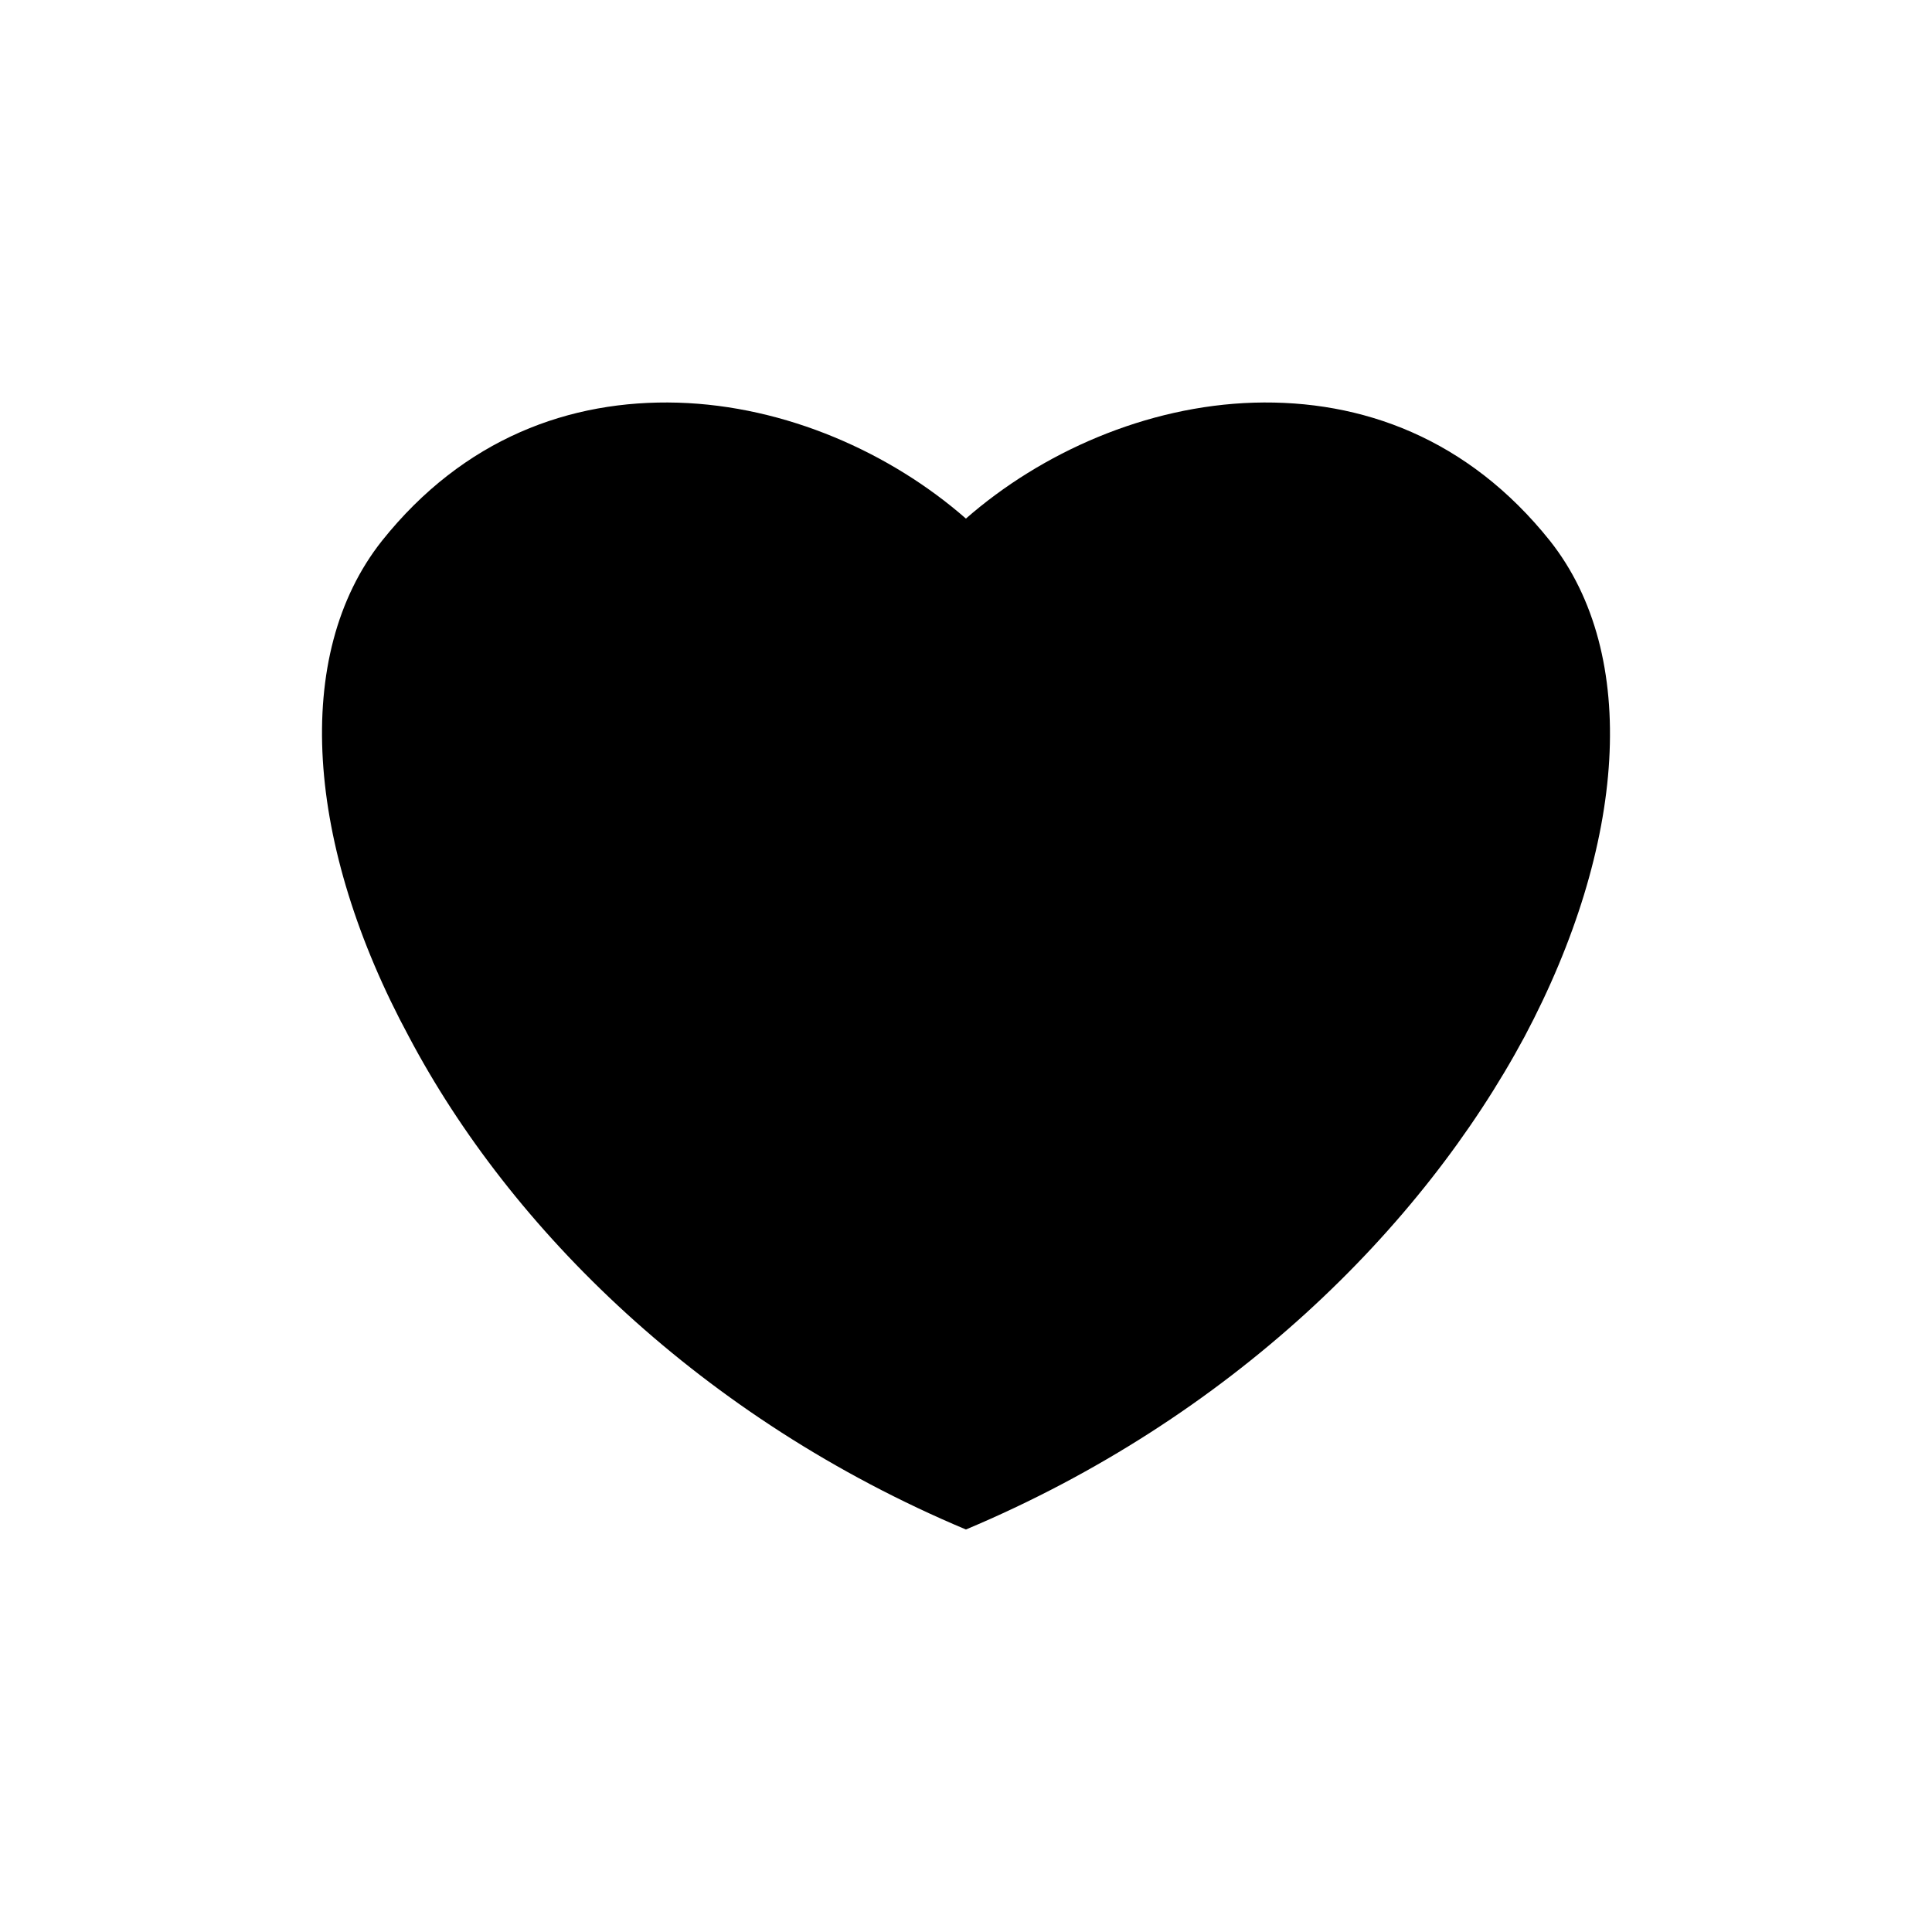 <svg width="24" height="24" viewBox="0 0 24 24" xmlns="http://www.w3.org/2000/svg">
<path d="M11.999 19C15.281 17.62 17.657 15.264 18.938 12.879C20.2 10.503 20.377 8.137 19.254 6.718C18.238 5.446 16.918 4.963 15.577 5.002C14.236 5.042 12.935 5.623 11.999 6.442C11.063 5.623 9.762 5.042 8.421 5.002C7.081 4.963 5.76 5.446 4.745 6.718C3.621 8.137 3.798 10.503 5.08 12.879C6.341 15.264 8.717 17.62 11.999 19Z" />
</svg>
